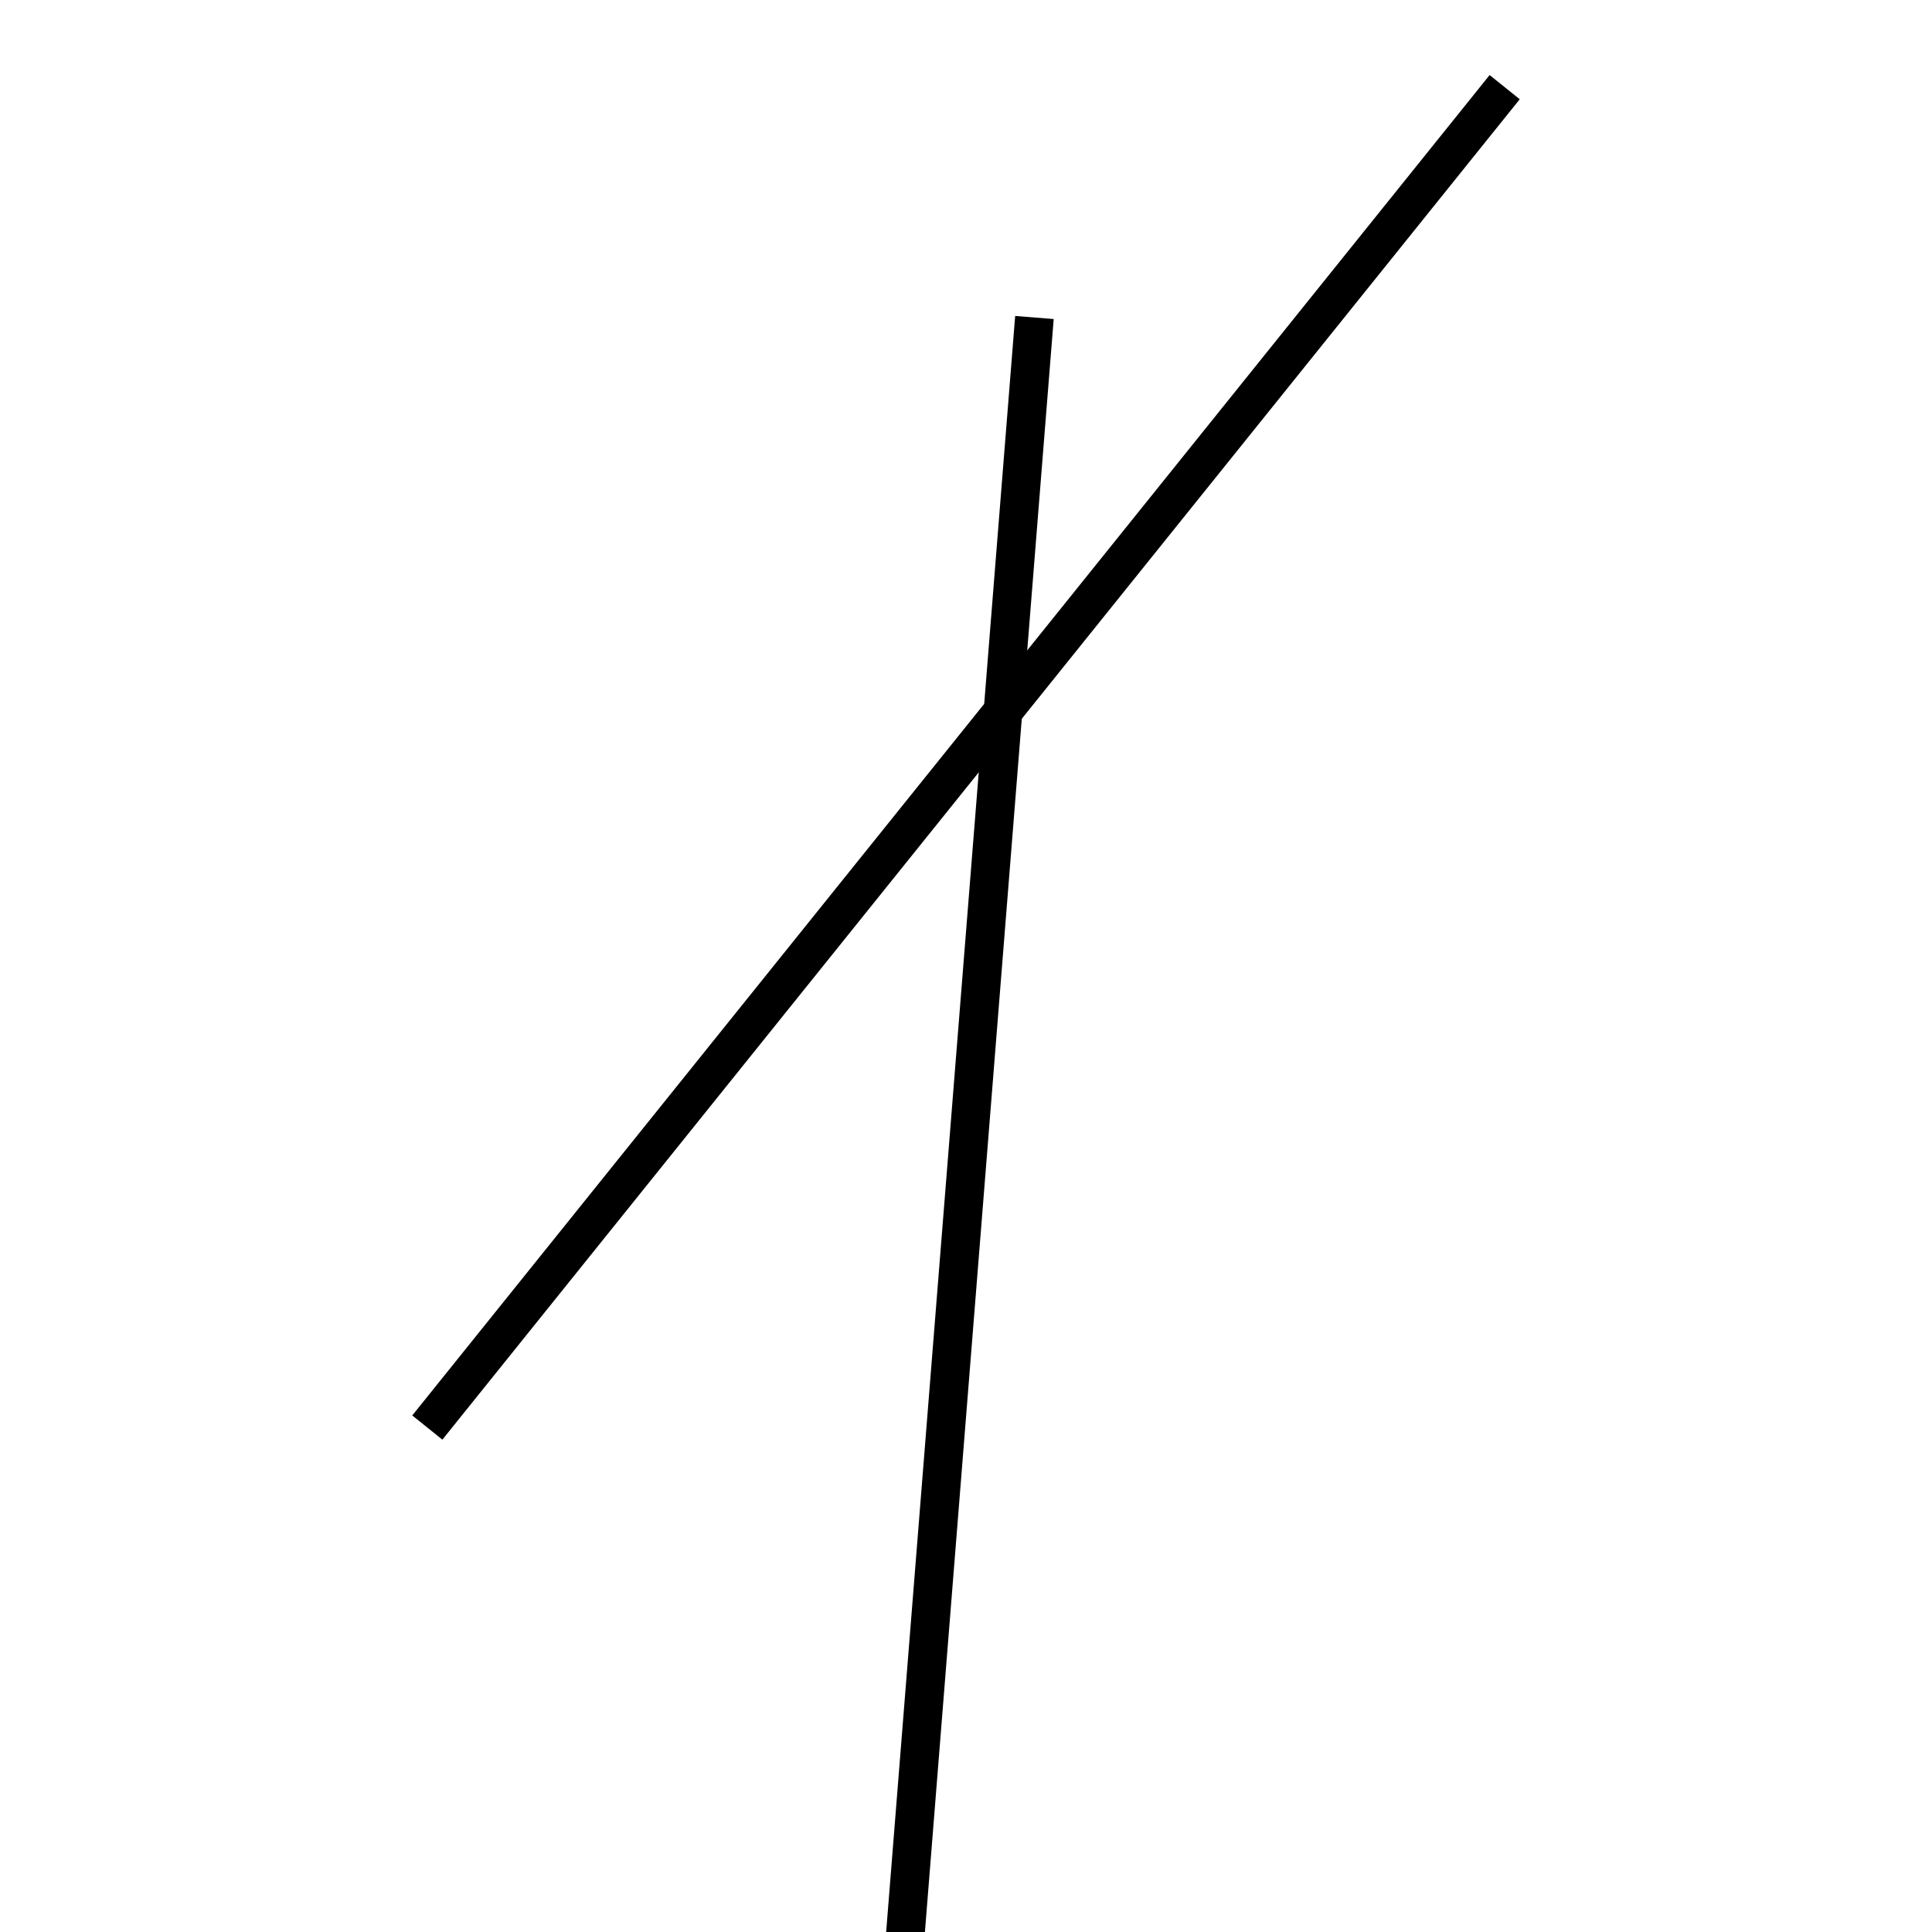 <!-- Este archivo es creado automaticamente por el generador de contenido del programa contornos version 1.1. Este elementos es el numero 770 de la serie actual-->
<svg xmlns="http://www.w3.org/2000/svg" height="100" width="100">
<line x1="53.542" y1="16.434" x2="46.458" y2="105.164" stroke-width="2" stroke="black" />
<line x1="22.118" y1="73.89" x2="77.882" y2="4.511" stroke-width="2" stroke="black" />
</svg>
